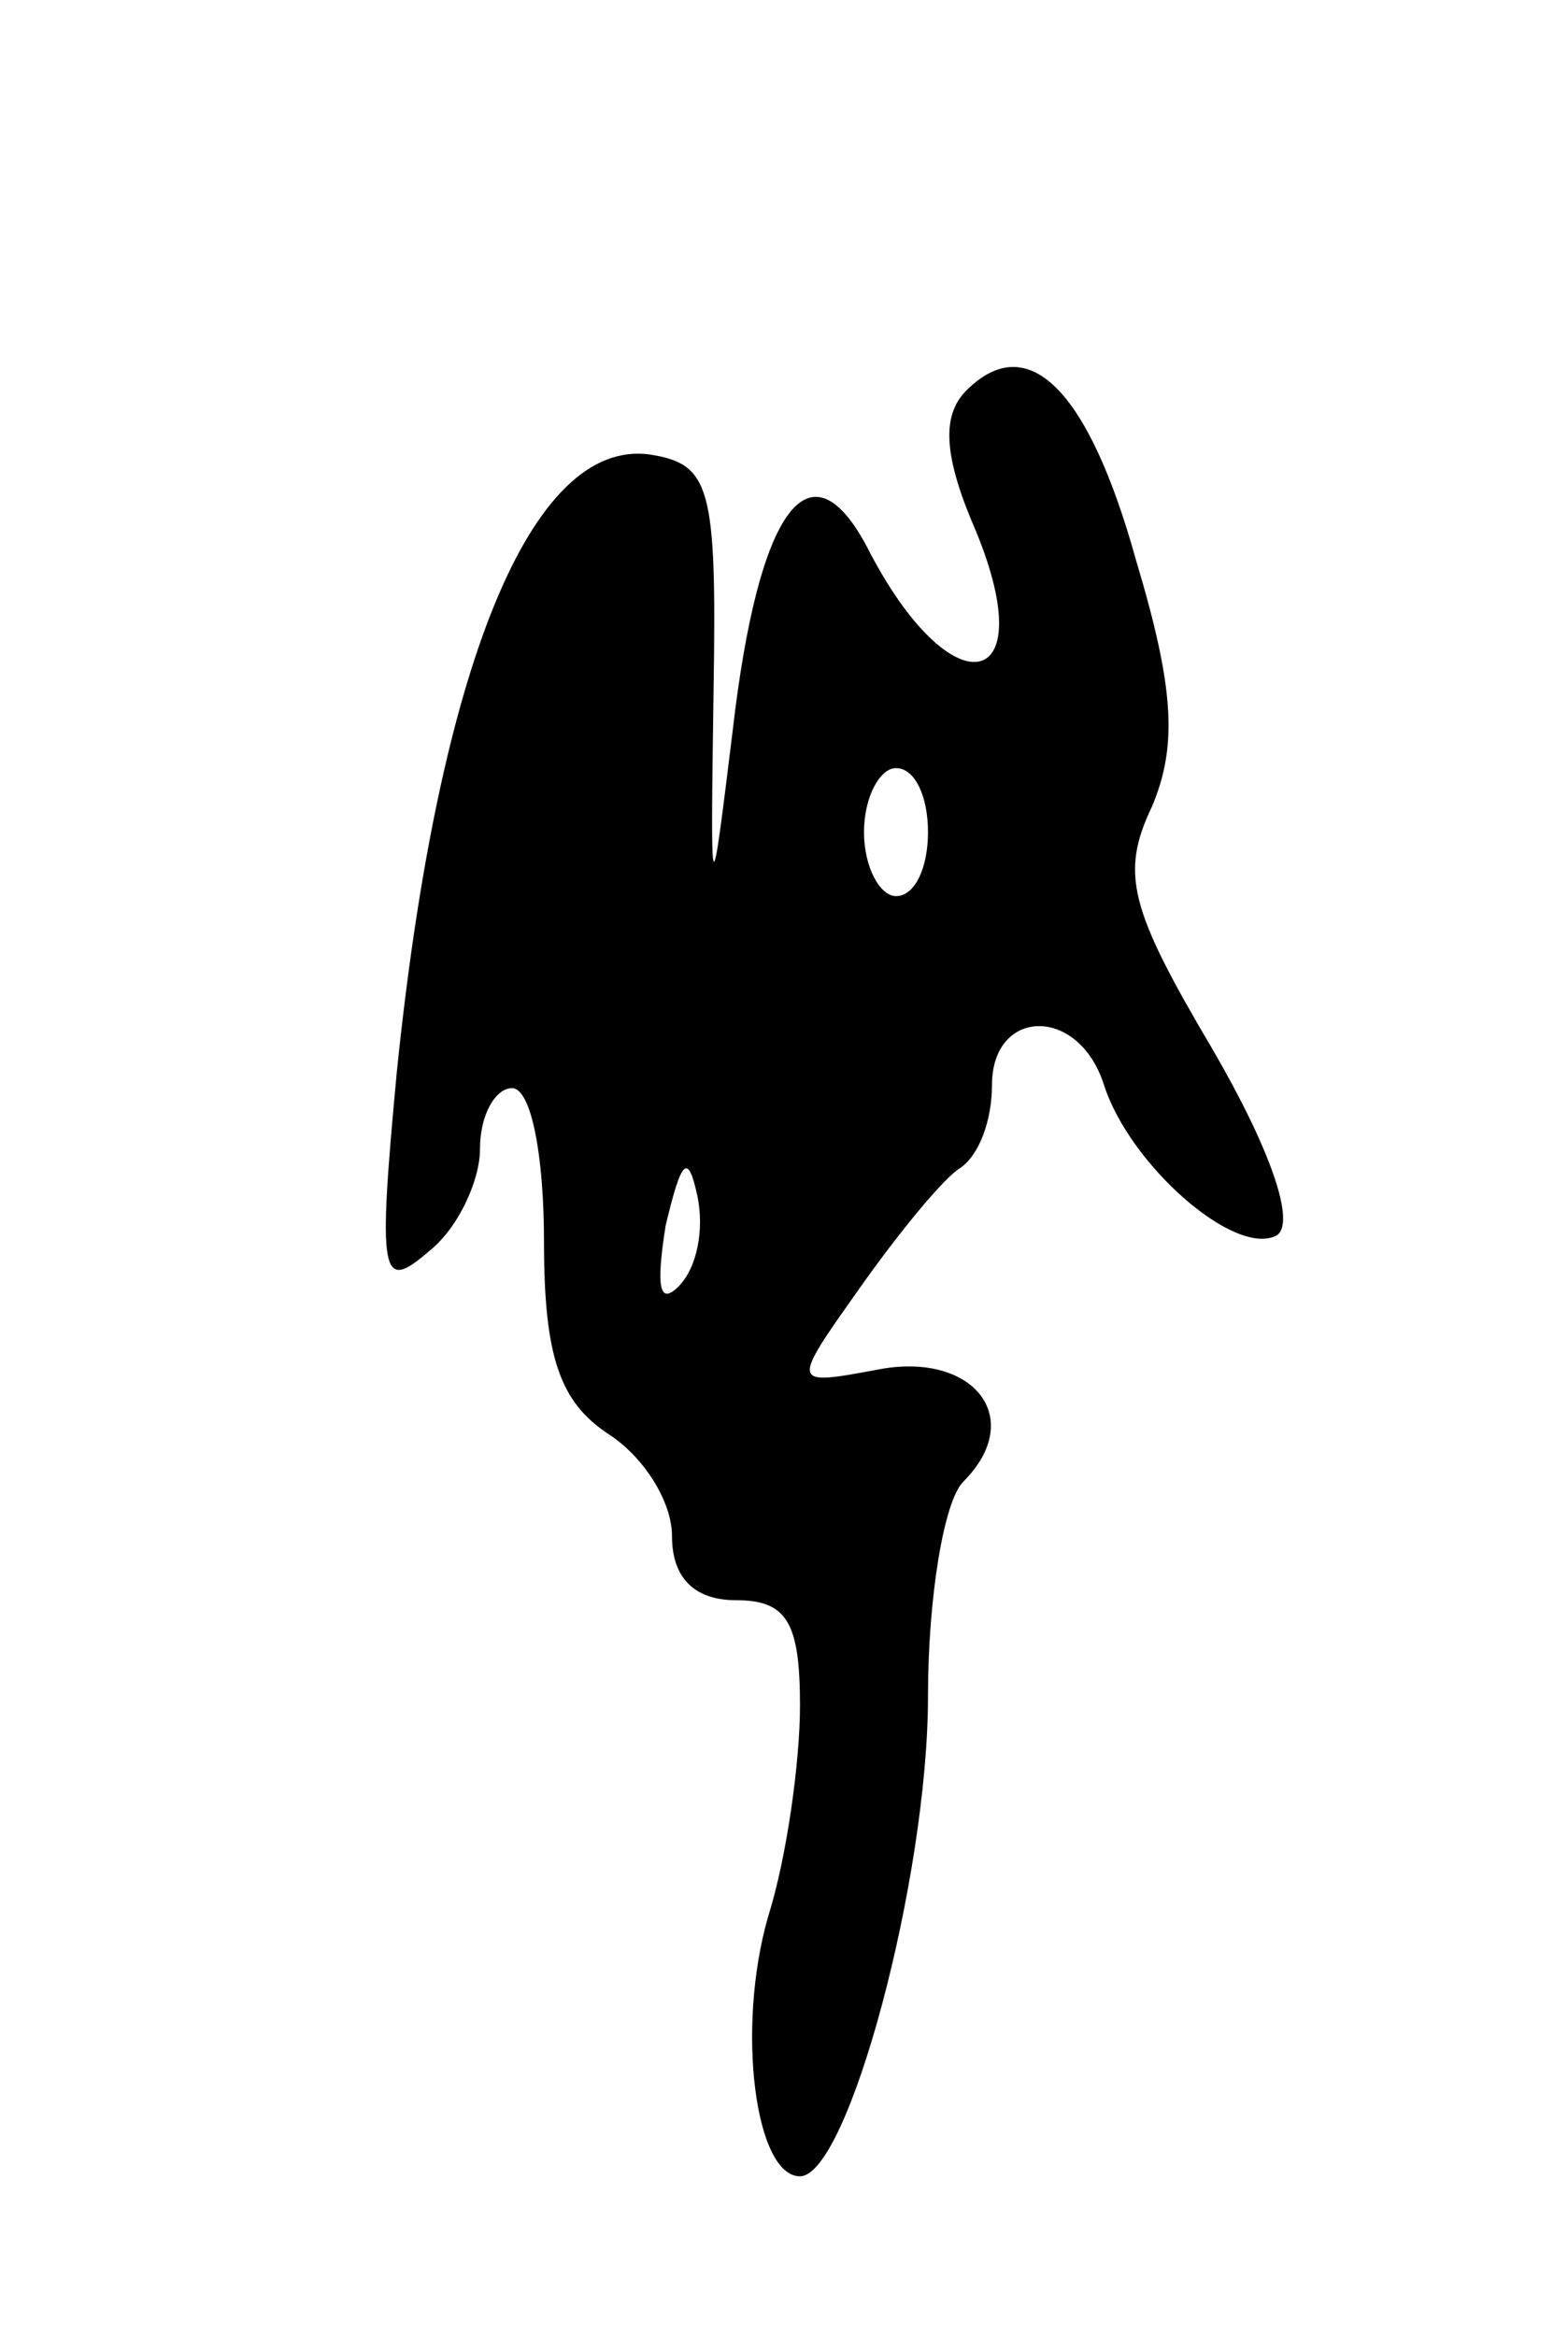 <svg version="1.0" xmlns="http://www.w3.org/2000/svg"
 width="49pt" height="73pt" viewBox="0 0 49 73"
 preserveAspectRatio="xMidYMid meet">
<g transform="translate(0,73) scale(0.1,-0.1)"
fill="#000000" stroke="none">
<path d="M302 608 c-8 -8 -7 -21 3 -44 21 -51 -8 -56 -34 -5 -18 34 -34 12
-42 -57 -7 -57 -7 -57 -6 13 1 63 -1 70 -20 73 -37 5 -66 -66 -79 -193 -6 -64
-5 -69 10 -56 9 7 16 22 16 32 0 11 5 19 10 19 6 0 10 -21 10 -48 0 -36 5 -50
20 -60 11 -7 20 -21 20 -32 0 -13 7 -20 20 -20 16 0 20 -7 20 -33 0 -17 -4
-47 -10 -66 -10 -35 -4 -81 10 -81 15 0 40 93 40 150 0 31 5 61 11 67 20 20 3
41 -27 35 -27 -5 -27 -5 -5 26 12 17 26 34 31 37 6 4 10 15 10 26 0 24 27 25
35 0 8 -25 41 -54 54 -47 6 4 -2 27 -20 58 -26 44 -29 55 -19 76 8 19 7 37 -5
77 -15 54 -34 72 -53 53z m-12 -138 c0 -11 -4 -20 -10 -20 -5 0 -10 9 -10 20
0 11 5 20 10 20 6 0 10 -9 10 -20z m-78 -142 c-6 -6 -7 0 -4 19 5 21 7 23 10
9 2 -10 0 -22 -6 -28z"/>
</g>
</svg>
